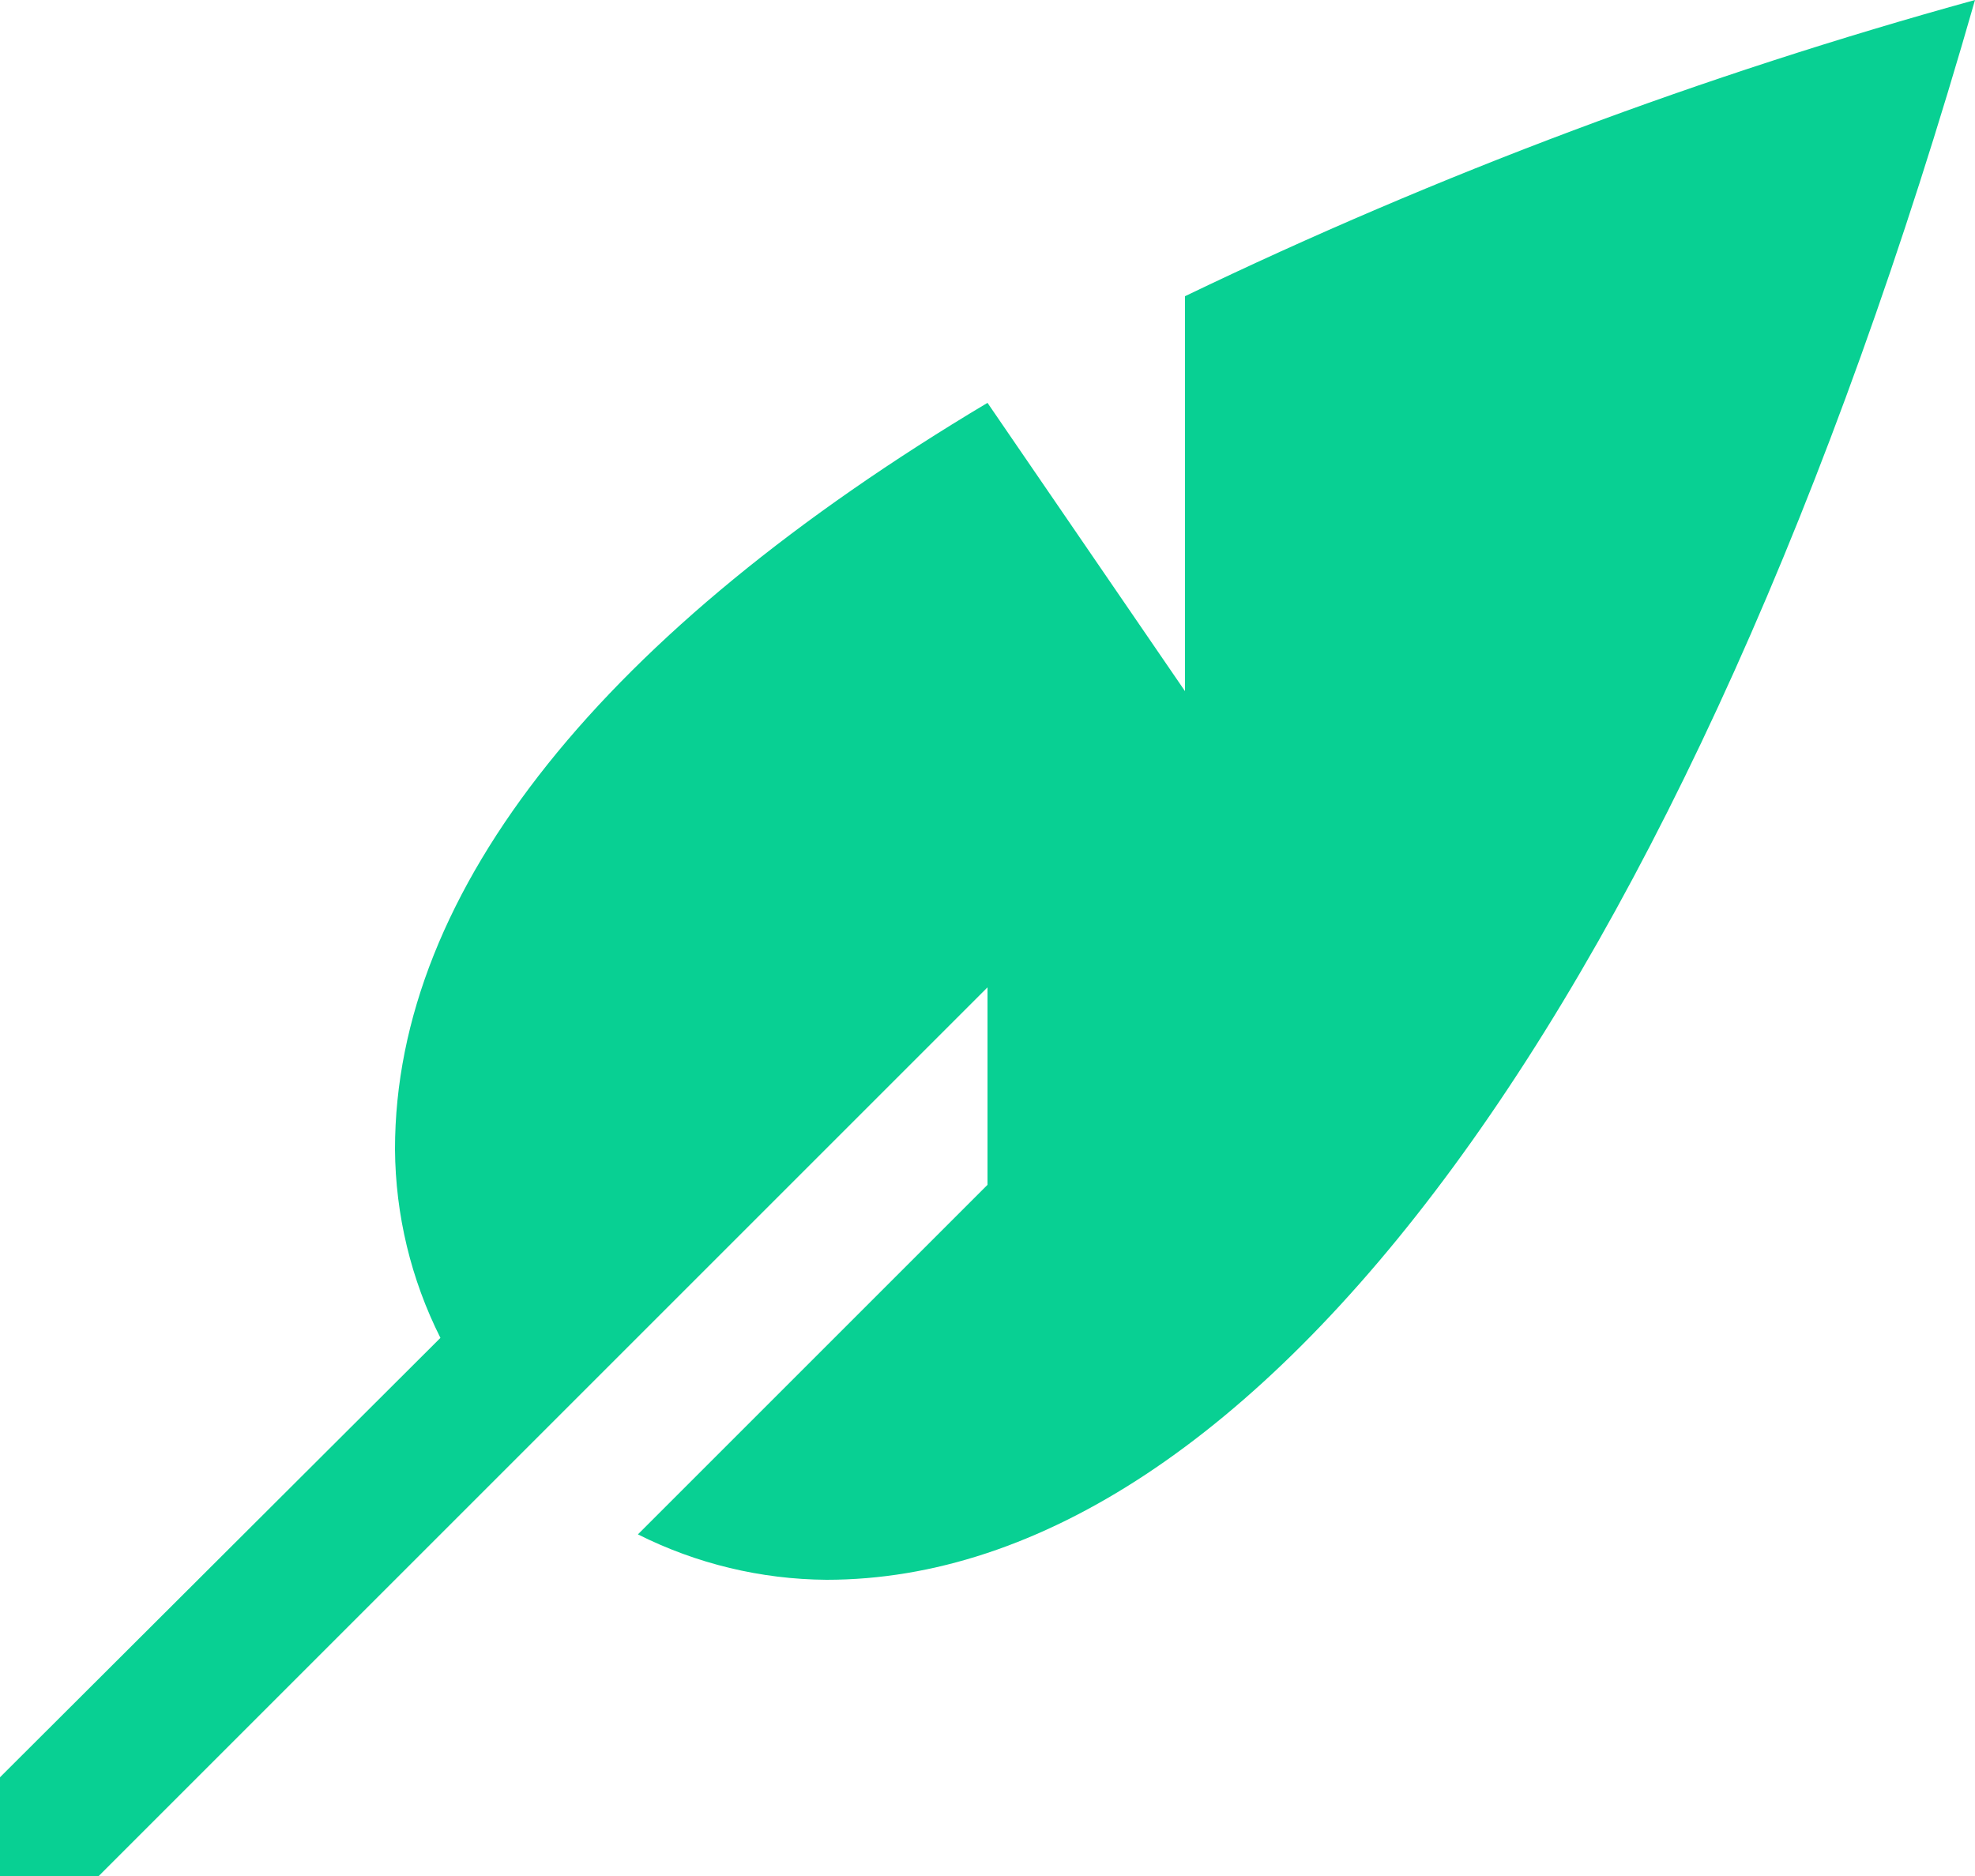 <?xml version="1.0" encoding="utf-8"?>
<!-- Generator: Adobe Illustrator 15.1.0, SVG Export Plug-In . SVG Version: 6.00 Build 0)  -->
<!DOCTYPE svg PUBLIC "-//W3C//DTD SVG 1.1//EN" "http://www.w3.org/Graphics/SVG/1.1/DTD/svg11.dtd">
<svg version="1.1" id="Layer_1" xmlns="http://www.w3.org/2000/svg" xmlns:xlink="http://www.w3.org/1999/xlink" x="0px" y="0px"
	 width="400px" height="380px" viewBox="0 0 400 380" enable-background="new 0 0 400 380" xml:space="preserve">
<title>Blog</title>
<path fill="#08D093" d="M240,60v80l-40-58.4C122.6,127.8,80,180,80,232.8c0.092,13.271,3.24,26.343,9.2,38.2L0,360v20h20l180-180v40
	l-70.8,70.8c11.857,5.96,24.929,9.108,38.2,9.2C254,320,341.8,203.6,400,0C344.977,15.166,291.428,35.246,240,60z"/>
</svg>

